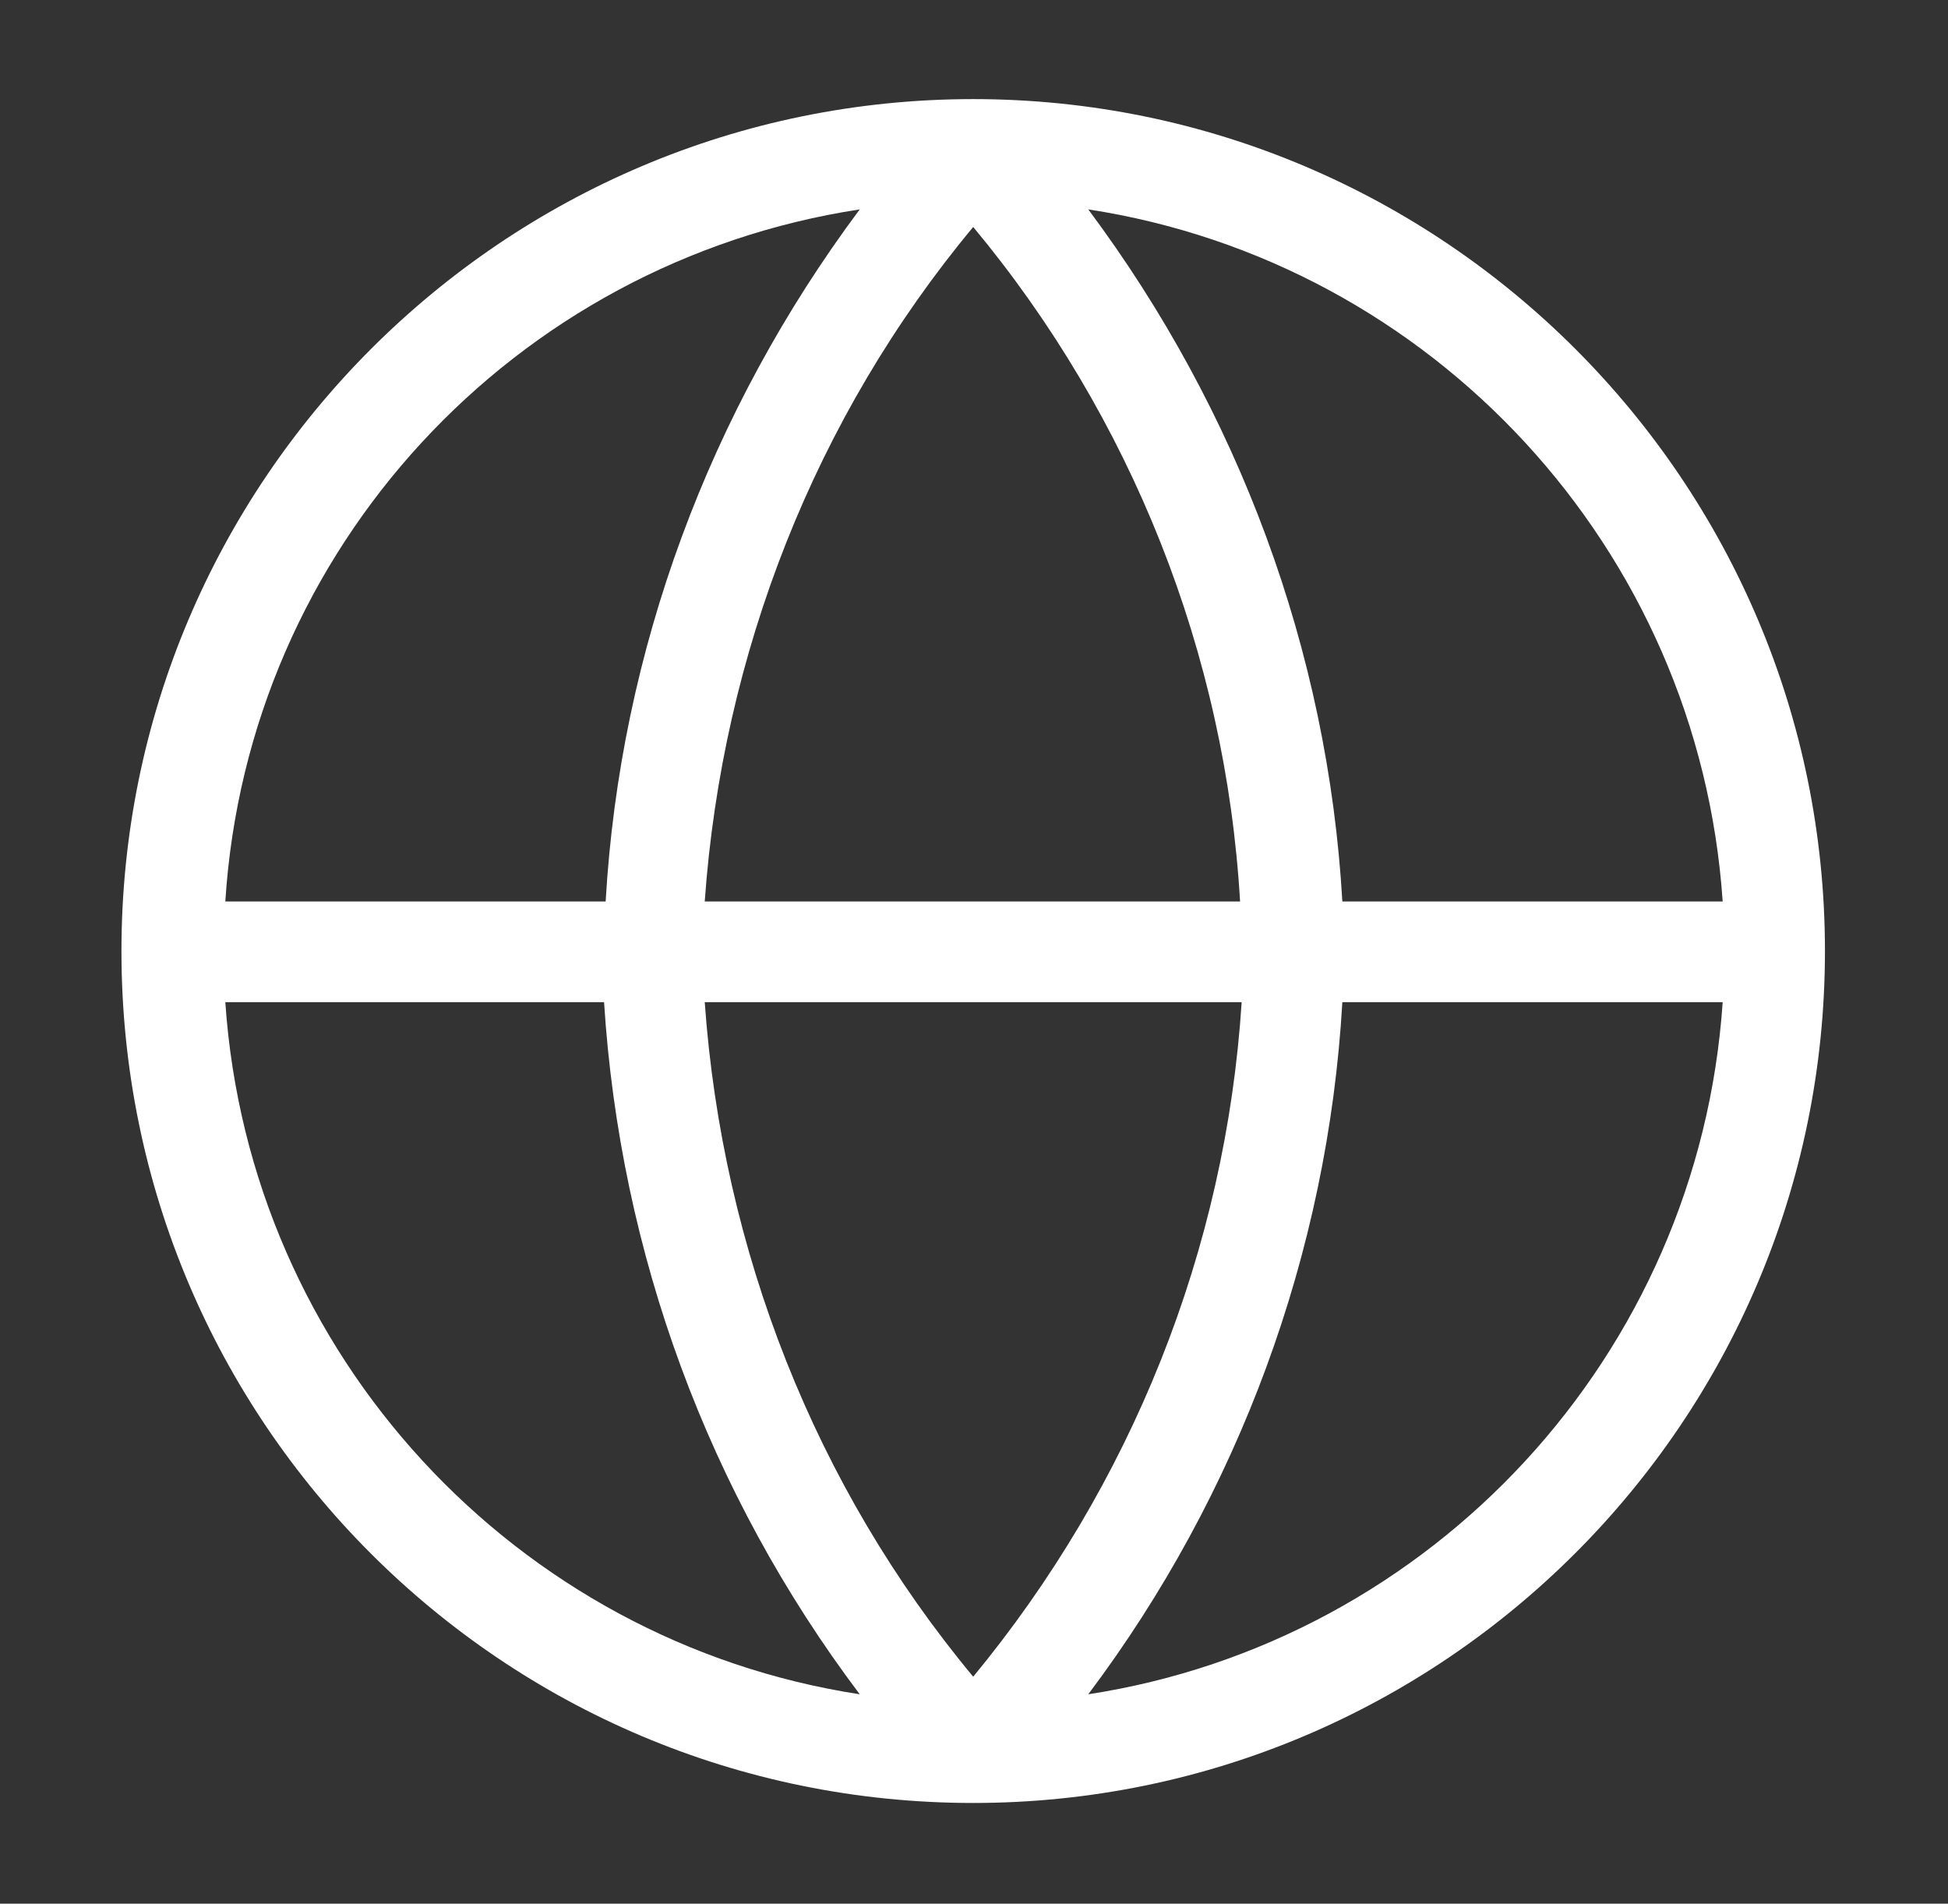 <?xml version="1.0" encoding="utf-8"?>
<!-- Generator: Adobe Illustrator 24.0.2, SVG Export Plug-In . SVG Version: 6.00 Build 0)  -->
<svg version="1.1" id="Capa_1" xmlns="http://www.w3.org/2000/svg" xmlns:xlink="http://www.w3.org/1999/xlink" x="0px" y="0px"
	 viewBox="0 0 121.9 119.1" style="enable-background:new 0 0 121.9 119.1;" xml:space="preserve">
<rect x="0" y="0" width="121.9" height="119.1" fill="#333333" stroke="none"/>
<style type="text/css">
	.st0{fill-rule:evenodd;clip-rule:evenodd;fill:#FFFFFF;}
</style>
<path class="st0" d="M14.1,56.4h23.8c0.9-15.7,6.5-30.7,15.9-43.3C32.2,16.4,15.5,34.3,14.1,56.4z M60.9,14.2
	c-9.9,11.9-15.7,26.7-16.8,42.2h33.5C76.7,40.9,70.8,26.1,60.9,14.2z M77.7,62.7c-1,15.5-6.9,30.2-16.8,42.2
	c-9.9-11.9-15.7-26.7-16.8-42.2H77.7z M37.8,62.7H14.1c1.5,22.1,18.2,40,39.7,43.3C44.3,93.4,38.8,78.4,37.8,62.7z M68.1,106
	c9.4-12.5,15-27.6,15.9-43.3h23.8C106.3,84.8,89.6,102.7,68.1,106z M107.8,56.4H84c-0.9-15.7-6.5-30.7-15.9-43.3
	C89.6,16.4,106.3,34.3,107.8,56.4z M7.6,59.5c0-29.4,23.9-53.3,53.3-53.3s53.3,23.9,53.3,53.3s-23.9,53.3-53.3,53.3S7.6,89,7.6,59.5
	z"/>
</svg>
